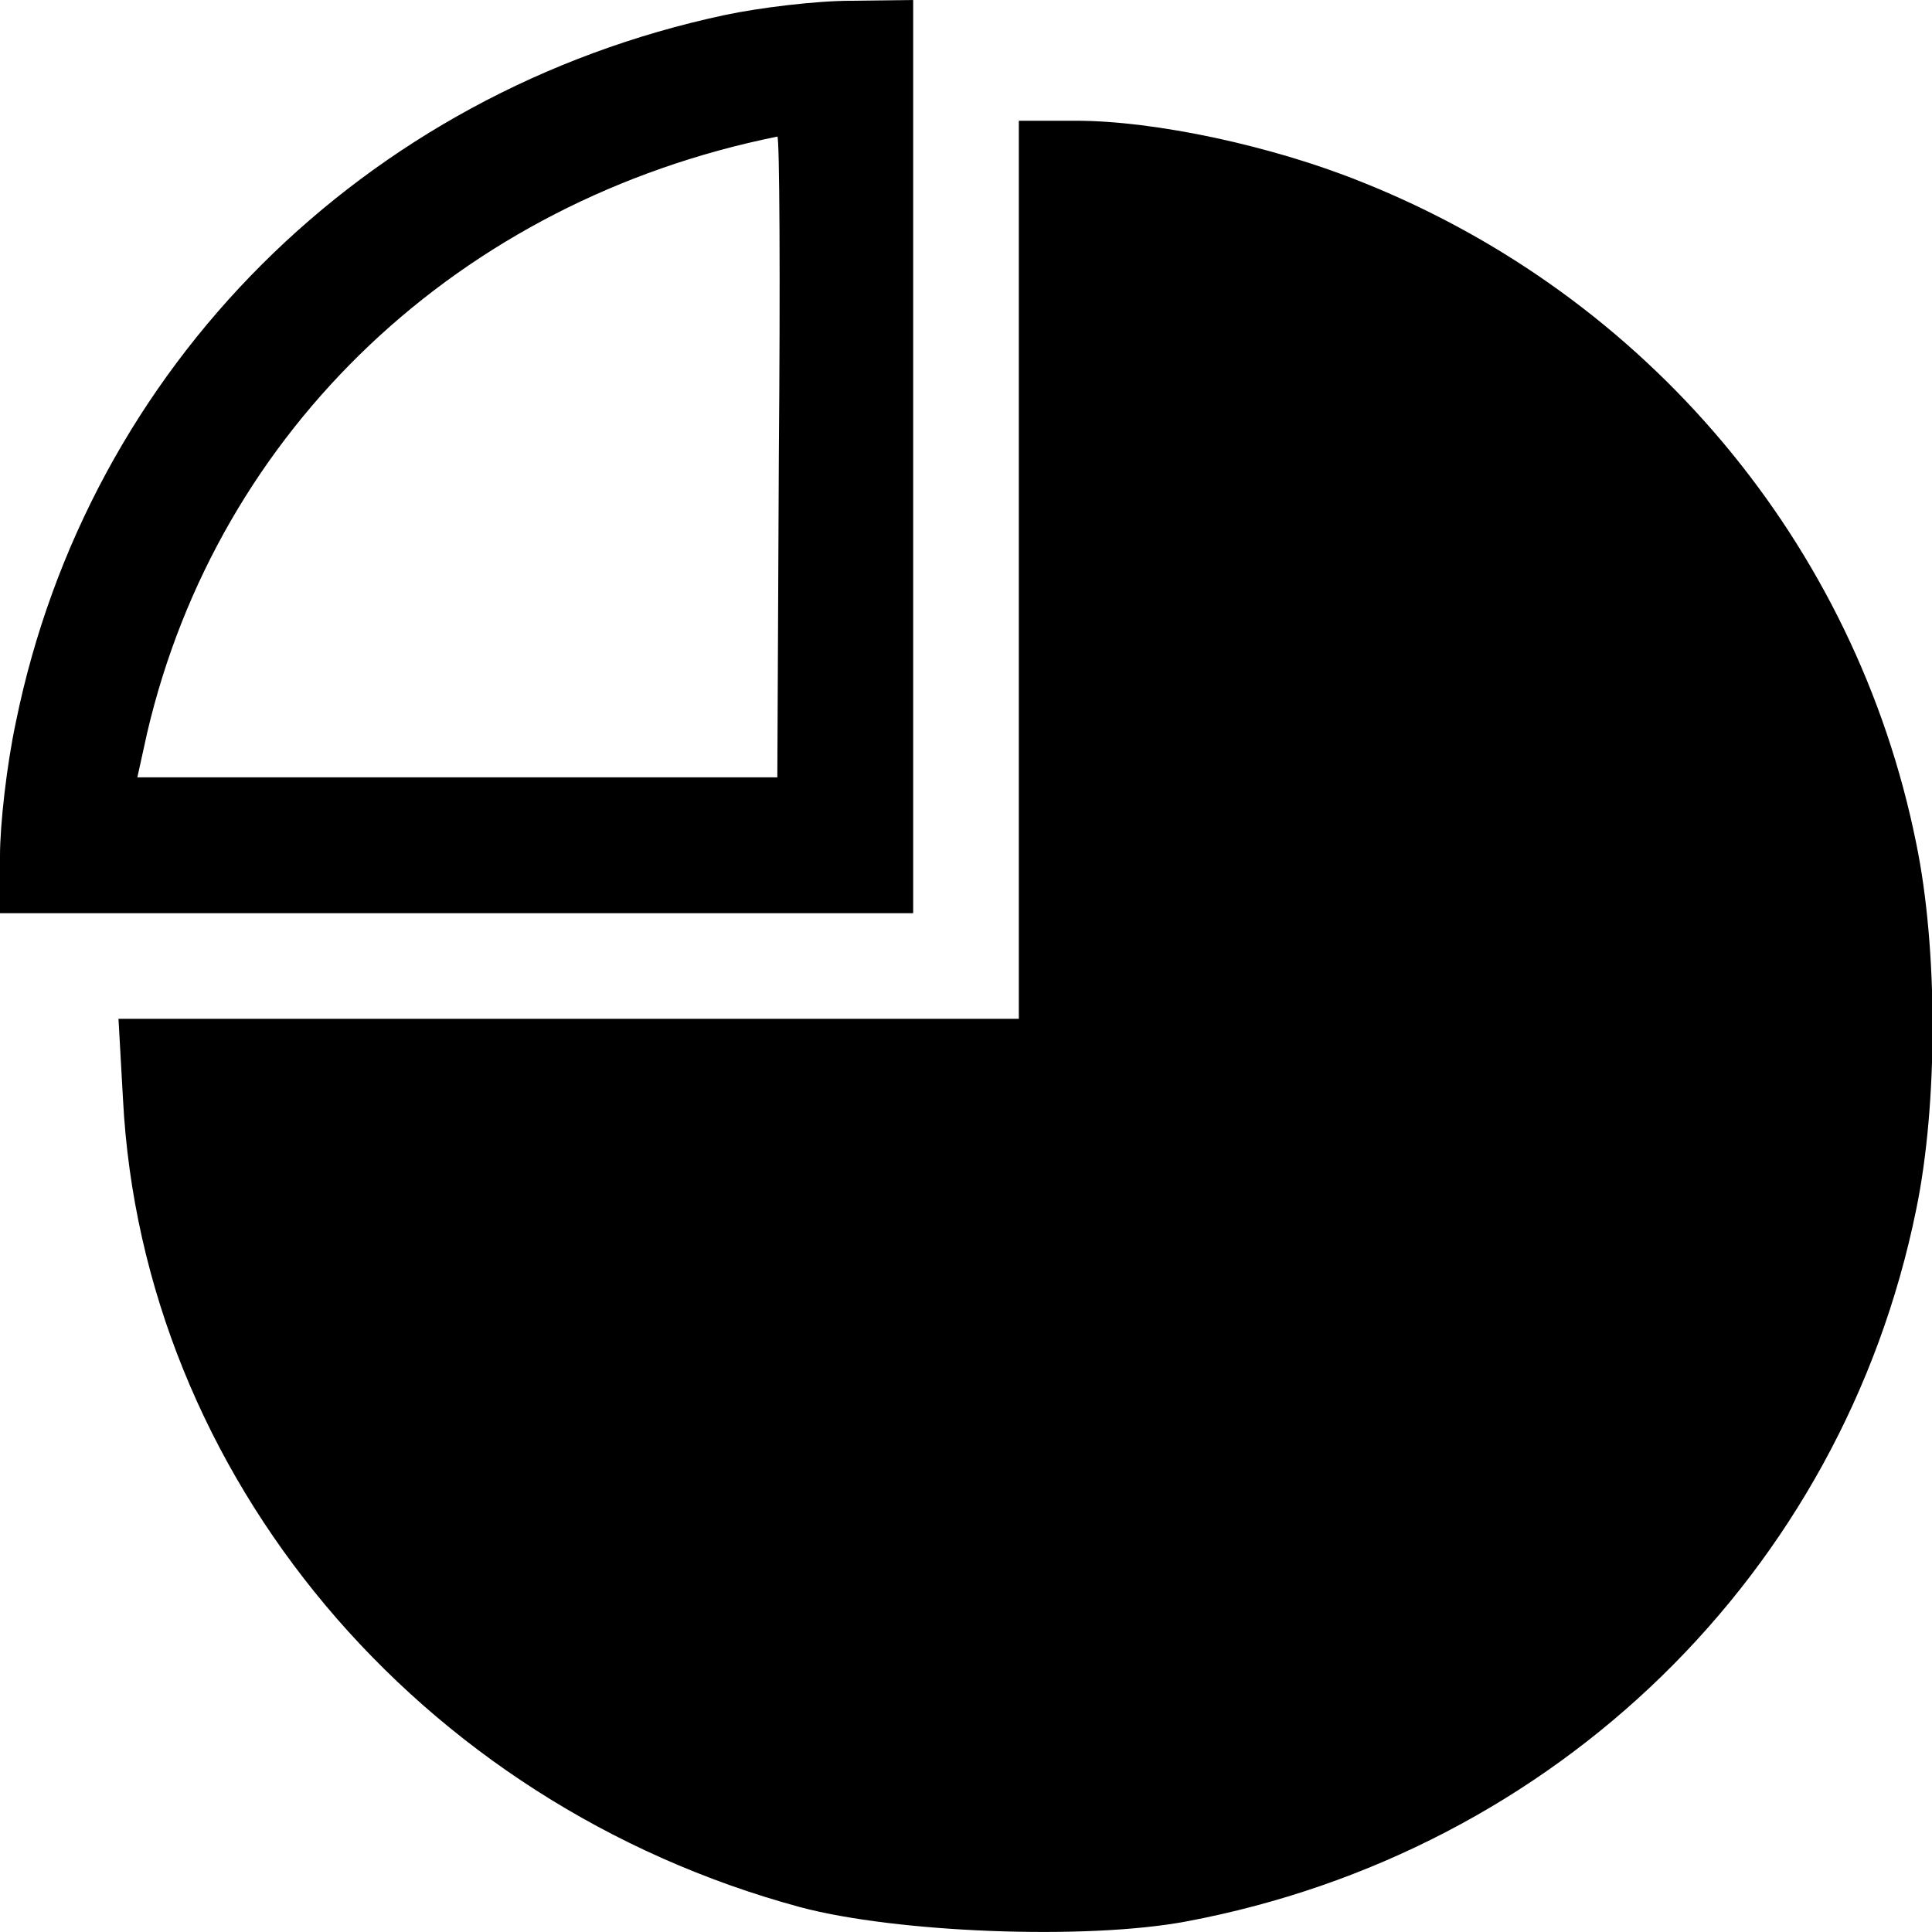<?xml version="1.0" standalone="no"?>
<!DOCTYPE svg PUBLIC "-//W3C//DTD SVG 20010904//EN"
 "http://www.w3.org/TR/2001/REC-SVG-20010904/DTD/svg10.dtd">
<svg version="1.0" xmlns="http://www.w3.org/2000/svg"
 width="256pt" height="256pt" viewBox="0 0 256 256"
 preserveAspectRatio="xMidYMid meet">
<g transform="translate(0,256) scale(0.1,-0.1)"
fill="#000000" stroke="none">
<path d="M960 2540 c-478 -102 -843 -466 -939 -937 -12 -56 -21 -135 -21 -177
l0 -76 605 0 605 0 0 605 0 605 -82 -1 c-46 0 -121 -9 -168 -19z m72 -585 l-2
-425 -424 0 -424 0 13 59 c94 402 414 705 835 790 3 1 4 -190 2 -424z"/>
<path d="M1350 1805 l0 -595 -596 0 -597 0 6 -107 c26 -498 391 -933 897
-1070 127 -34 379 -44 512 -19 490 92 869 462 967 943 29 140 29 346 0 486
-80 396 -356 725 -735 876 -119 48 -274 81 -378 81 l-76 0 0 -595z"/>
</g>
</svg>

